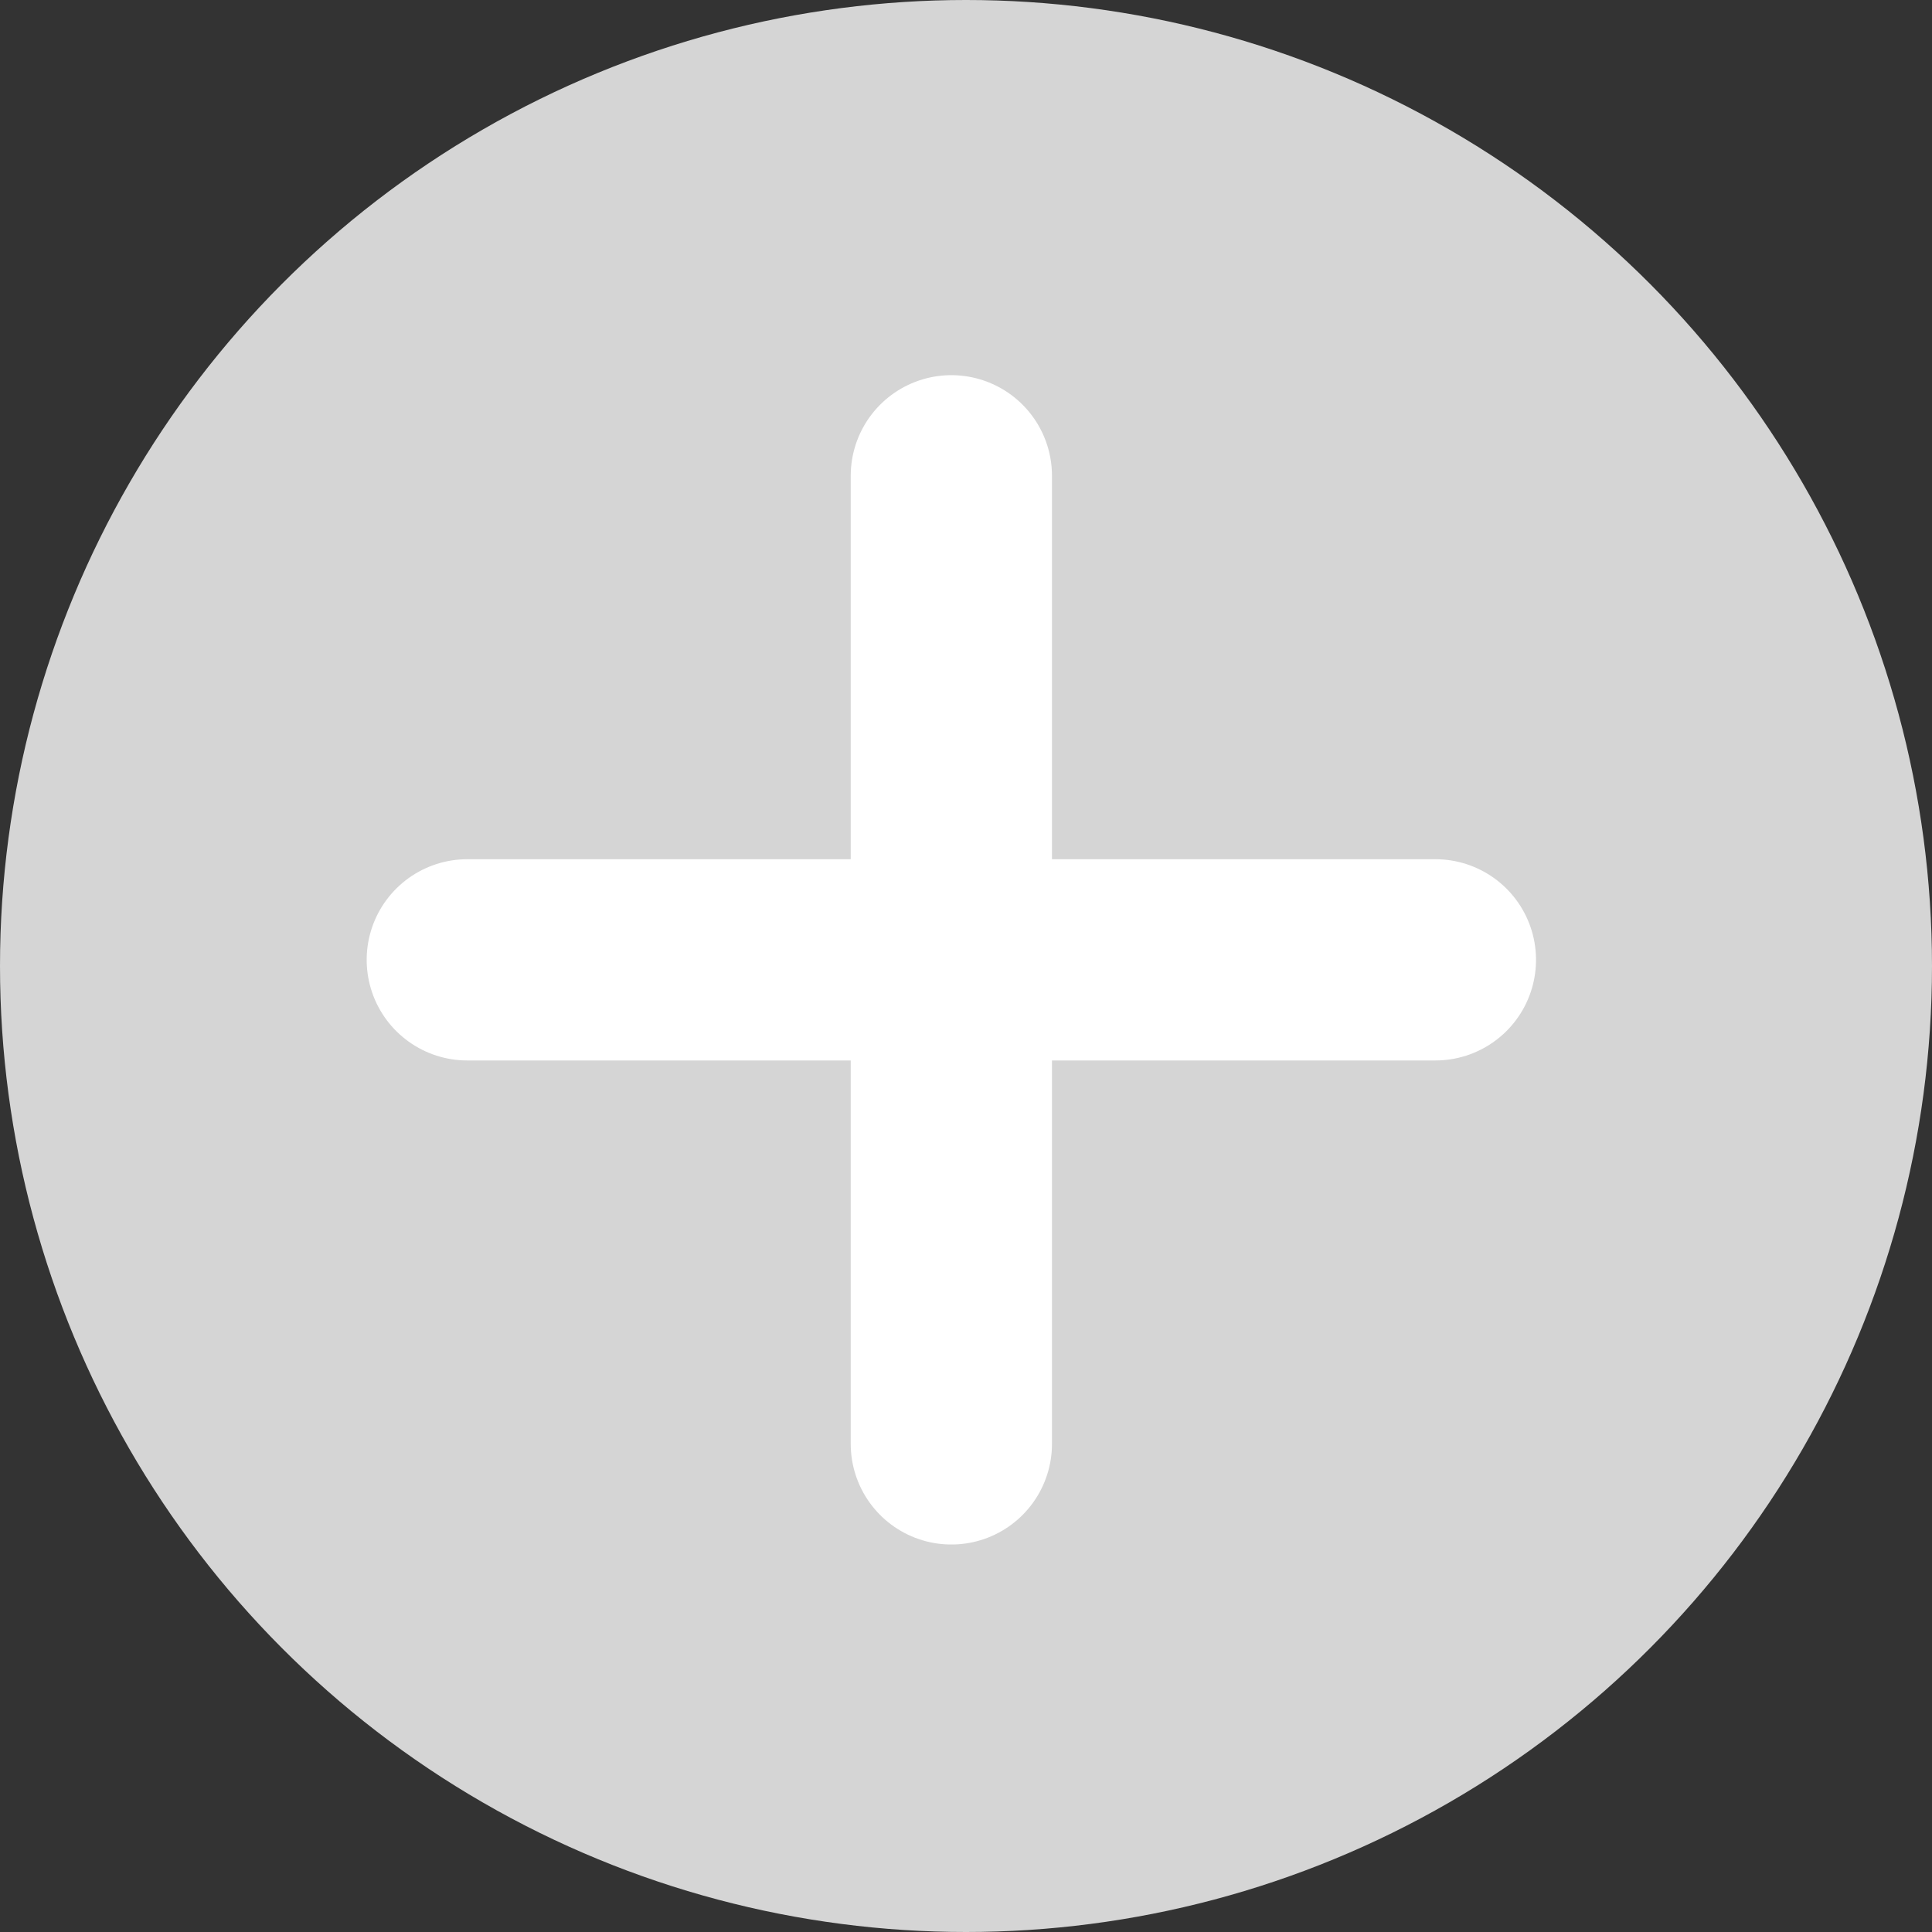 <svg xmlns="http://www.w3.org/2000/svg" viewBox="0 0 48 48">
  <rect x="0" y="0" width="48" height="48" fill="#333333" stroke="none"/>
  <defs>
    <style>
      .cls-1 {
        fill: #d5d5d5;
      }

      .cls-2 {
        fill: none;
        stroke: #fff;
        stroke-linecap: round;
        stroke-width: 5px;
      }
    </style>
  </defs>
  <g id="Group_281" data-name="Group 281" transform="translate(-1296 -593)">
    <circle id="Ellipse_39" data-name="Ellipse 39" class="cls-1" cx="24" cy="24" r="24" transform="translate(1296 593)"/>
    <g id="Group_280" data-name="Group 280" transform="translate(-3967 1286.545)">
      <path id="Path_96" data-name="Path 96" class="cls-2" d="M5291.181-681.724v24.052" transform="translate(-4.545)"/>
      <path id="Path_97" data-name="Path 97" class="cls-2" d="M0,0V24.052" transform="translate(5298.662 -669.698) rotate(90)"/>
    </g>
  </g>
</svg>
